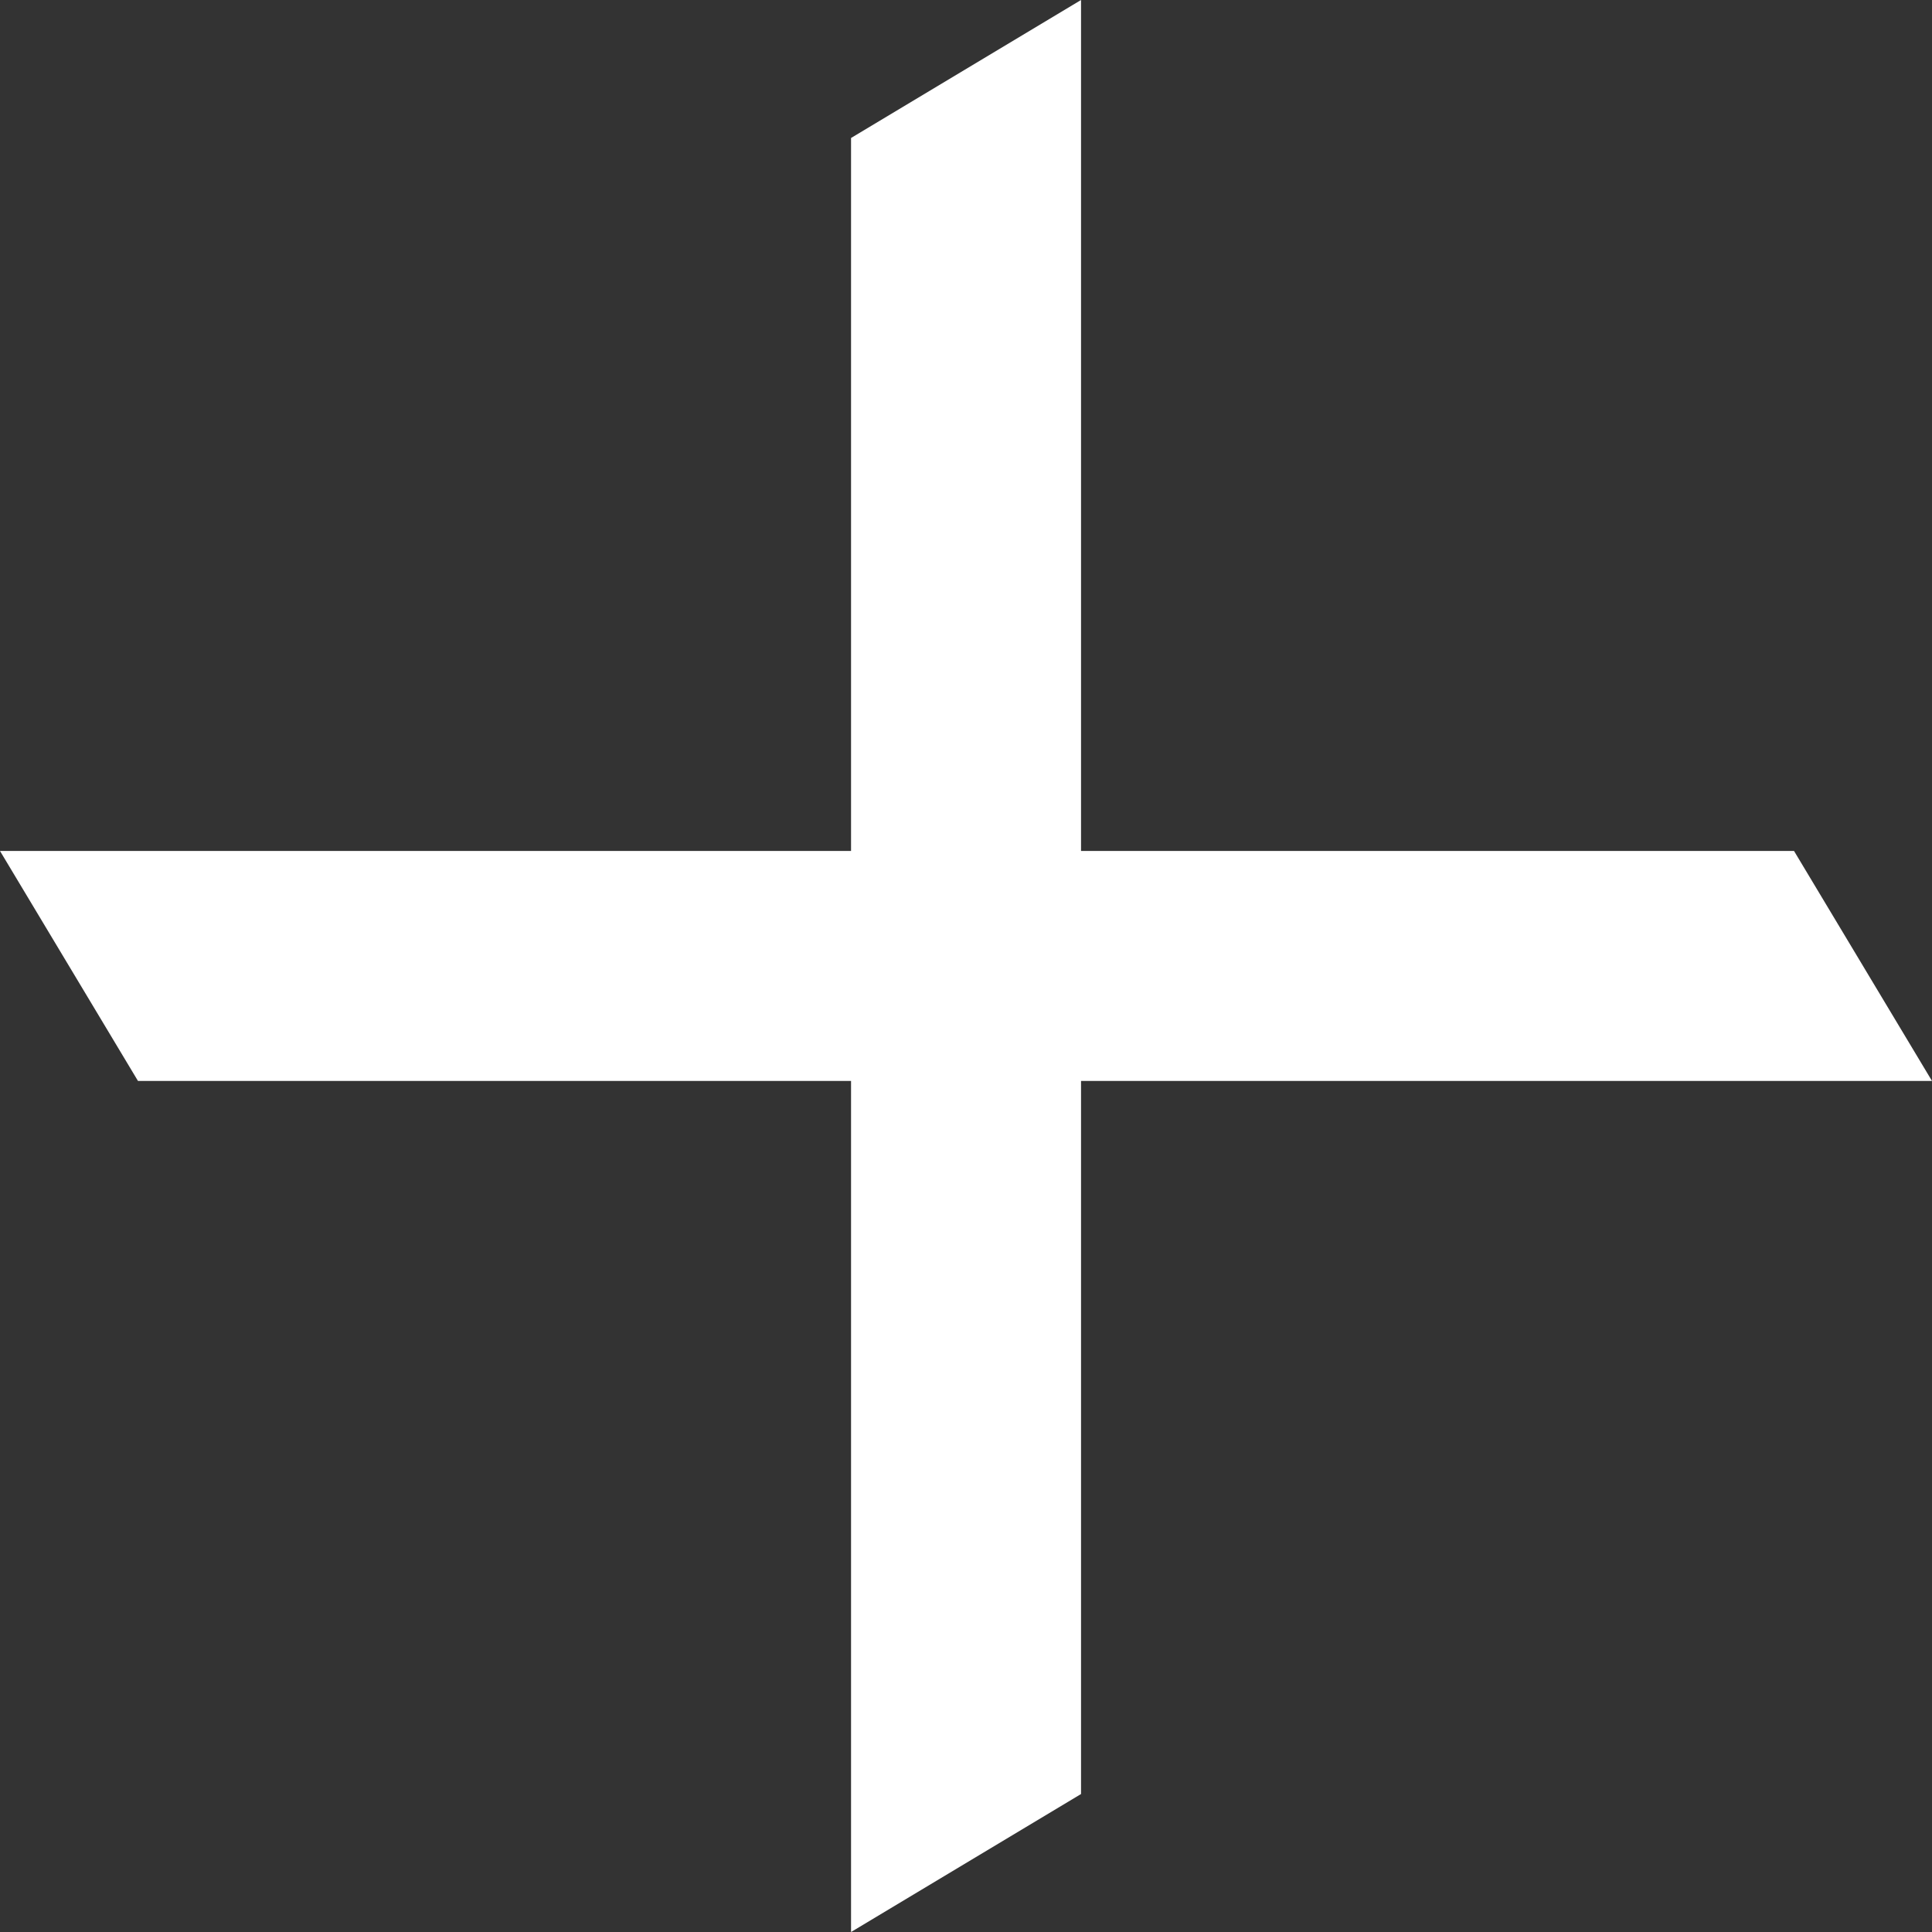 <svg width="24" height="24" viewBox="0 0 24 24" fill="none" xmlns="http://www.w3.org/2000/svg">
<rect x="0" y="0" width="24" height="24" fill="#333333" stroke="none"/>
<path d="M1.714 13.428L0 10.571H22.286L24 13.428H1.714Z" fill="white"/>
<path d="M10.572 1.714L13.429 0L13.429 22.286L10.572 24L10.572 1.714Z" fill="white"/>
</svg>
